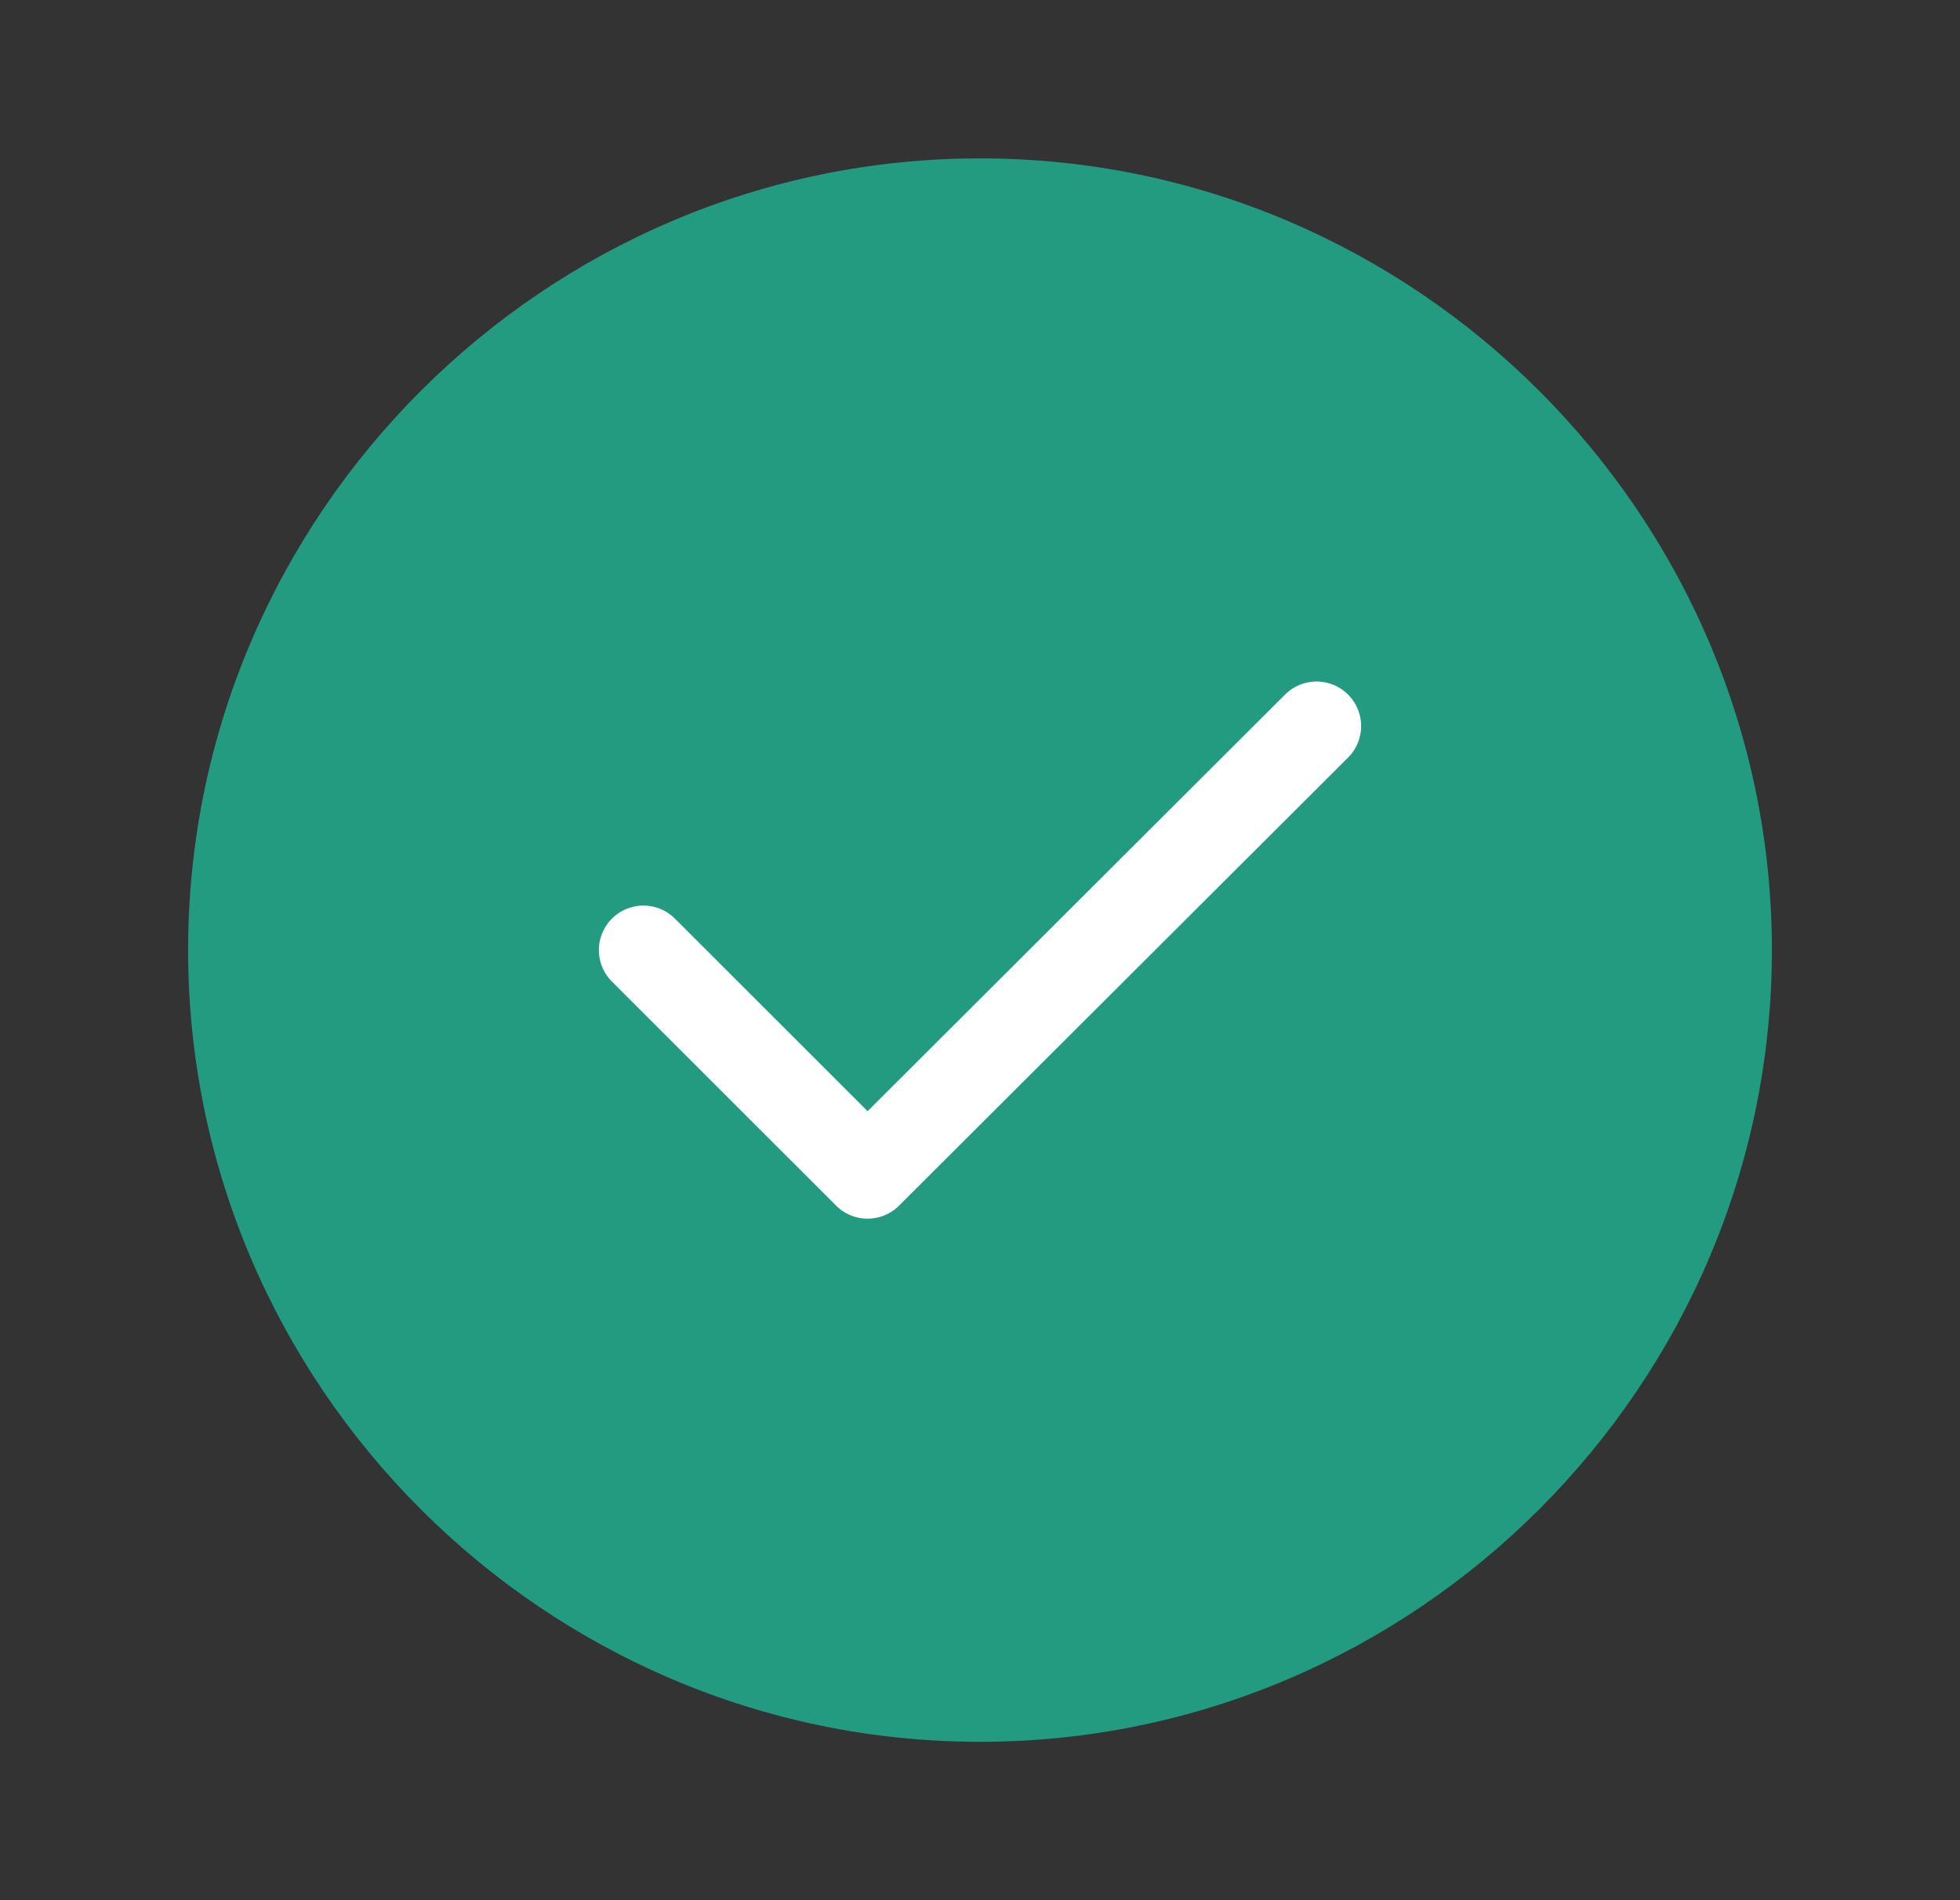 <svg width="33" height="32" viewBox="0 0 33 32" fill="none" xmlns="http://www.w3.org/2000/svg">
    <rect x="0" y="0" width="33" height="32" fill="#333333" stroke="none"/>
    <path d="M16.5 29.333C23.833 29.333 29.833 23.333 29.833 16C29.833 8.667 23.833 2.667 16.5 2.667C9.167 2.667 3.167 8.667 3.167 16C3.167 23.333 9.167 29.333 16.5 29.333Z" fill="#229B80"/>
    <path d="M10.833 16L14.607 19.773L22.167 12.227" stroke="white" stroke-width="1.5" stroke-linecap="round" stroke-linejoin="round"/>
</svg>
